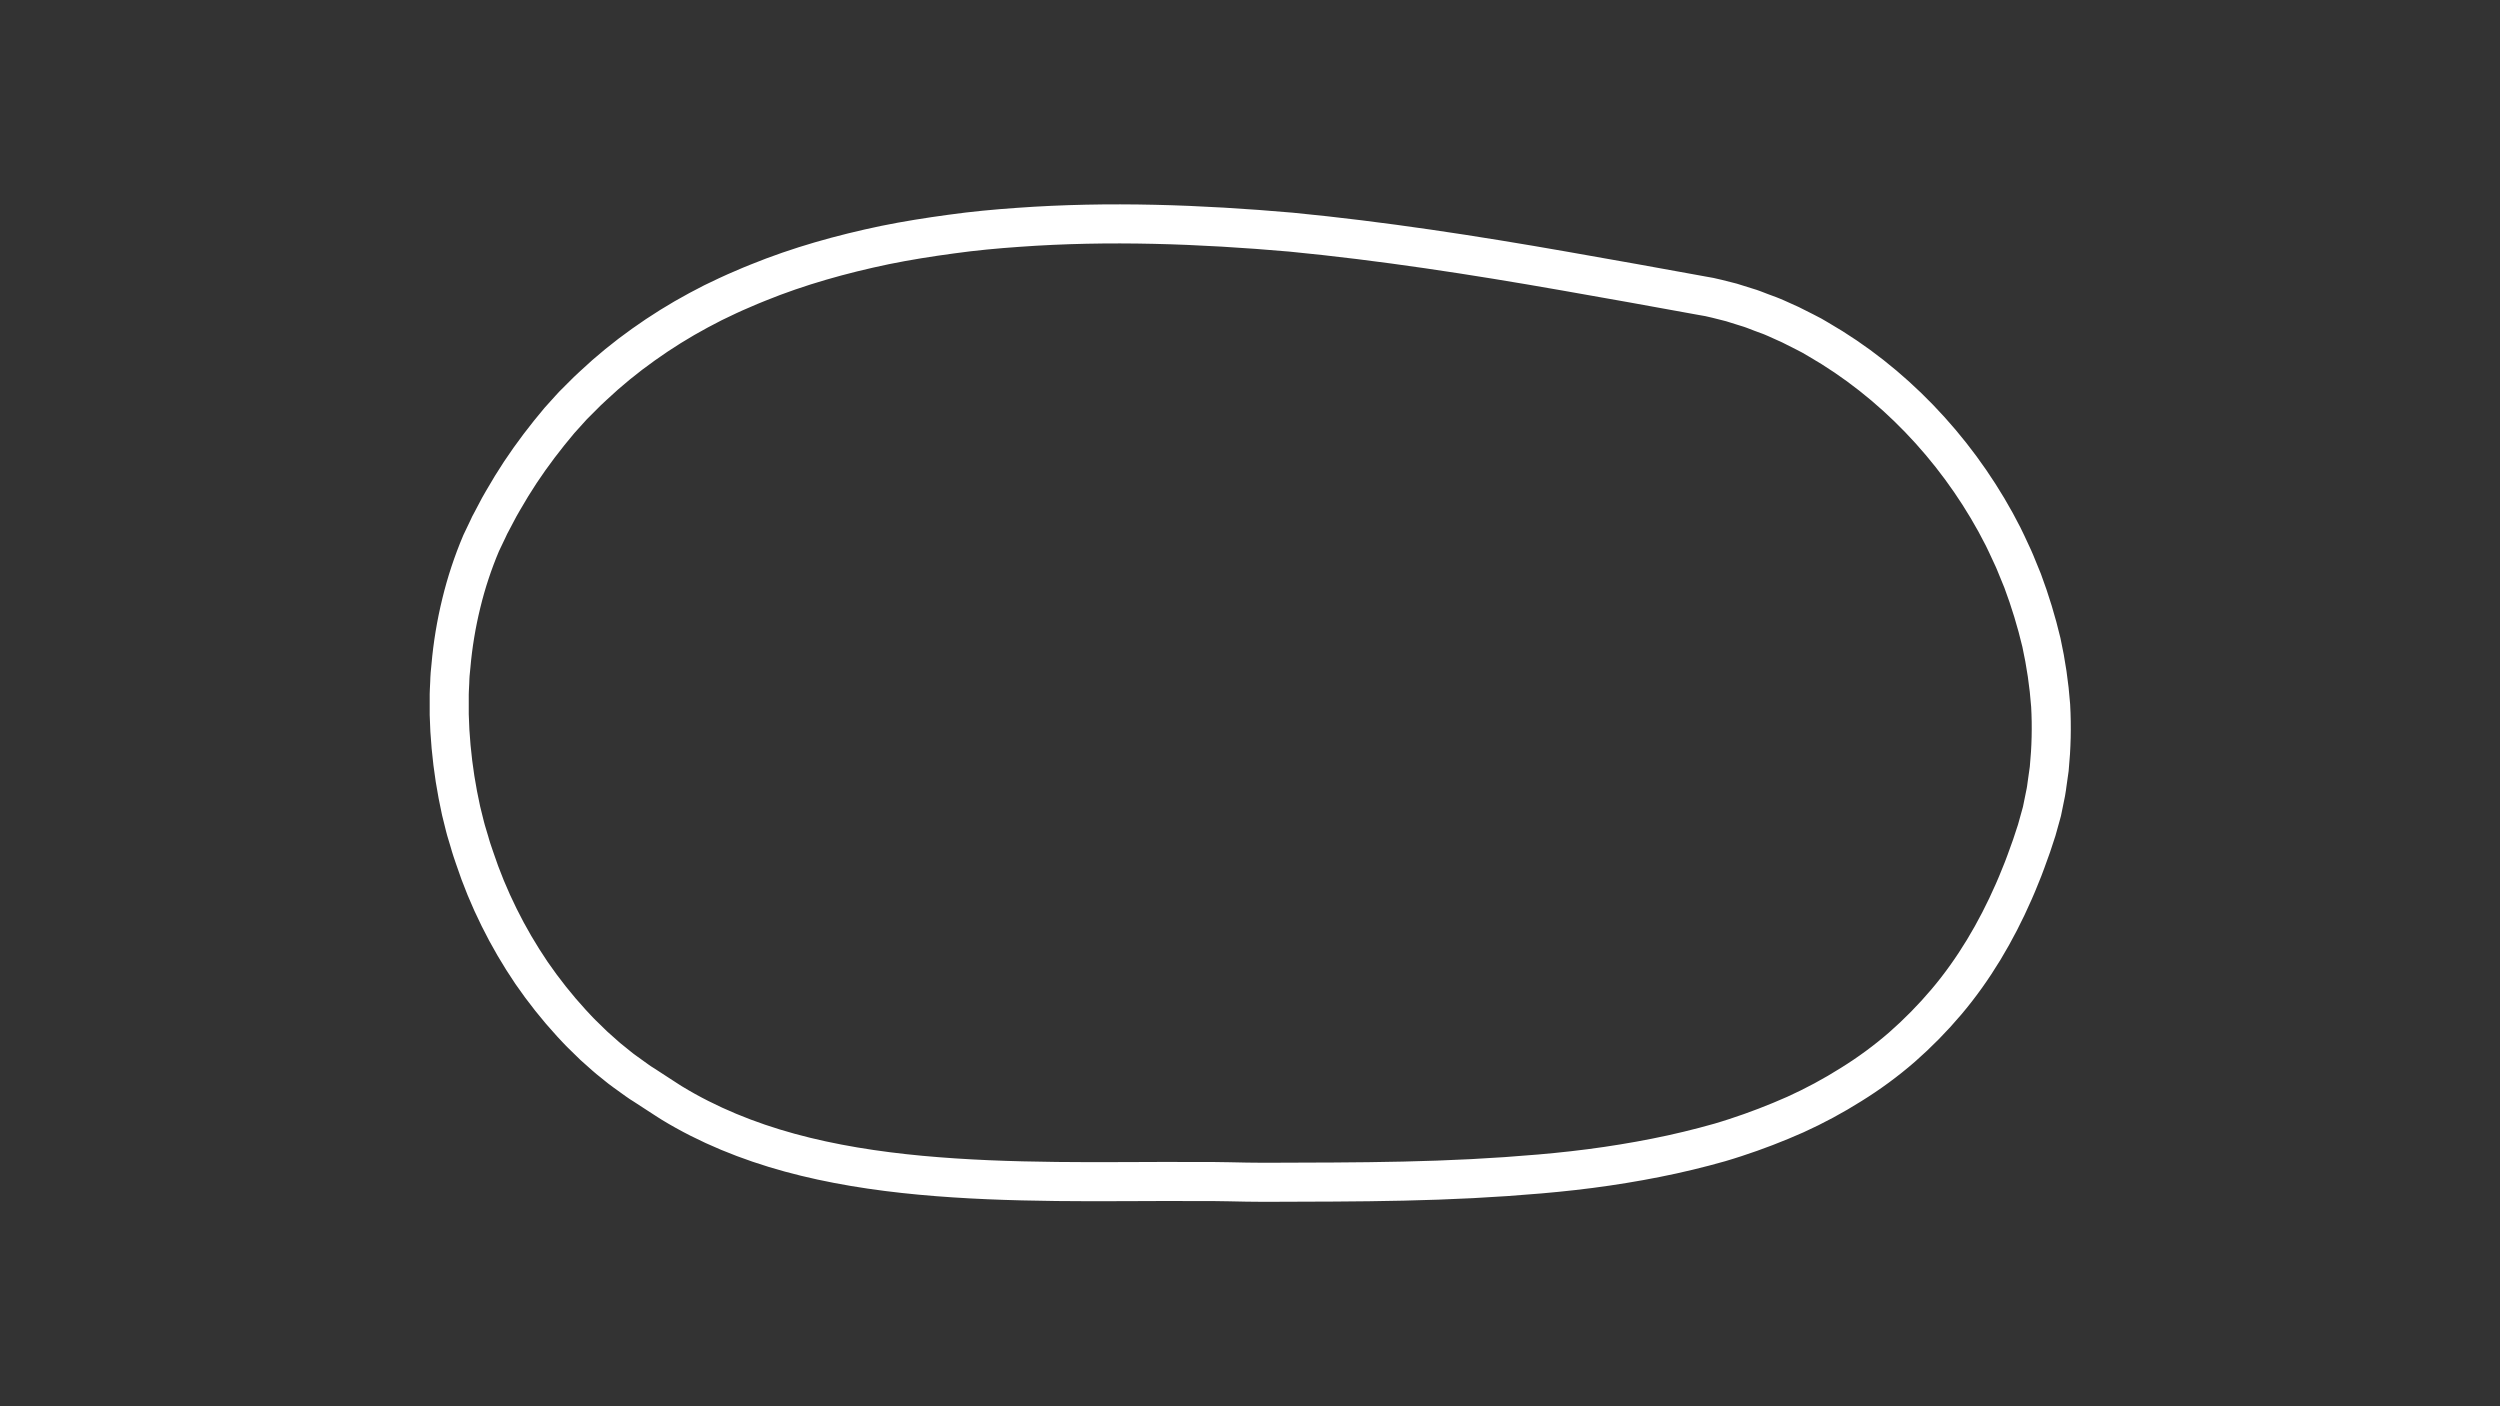 <?xml version="1.0" encoding="utf-8"?>
<!-- Generator: Adobe Illustrator 27.0.1, SVG Export Plug-In . SVG Version: 6.00 Build 0)  -->
<svg version="1.1" id="hickory_-_config" xmlns="http://www.w3.org/2000/svg" xmlns:xlink="http://www.w3.org/1999/xlink" x="0px"
	 y="0px" viewBox="0 0 1920 1080" style="enable-background:new 0 0 1920 1080;" xml:space="preserve">
<rect x="0" y="0" width="1920" height="1080" fill="#333333" stroke="none"/>
<style type="text/css">
	.st0{fill:none;stroke:#FFFFFF;stroke-width:30;stroke-miterlimit:10;}
</style>
<path class="st0" d="M917.3,907.4c4.4,0,8.8,0,13.2,0c4.4,0,9,0.1,13.5,0.2c9,0.2,18,0.4,26.9,0.4c17.9,0,35.8-0.1,53.6-0.2
	s35.5-0.3,53.2-0.7c17.7-0.4,35.3-1,52.7-1.9c17.5-0.9,34.9-2.1,52.2-3.6s34.4-3.4,51.4-5.9c17-2.5,33.7-5.5,50.2-9.1
	c8.3-1.8,16.4-3.8,24.5-5.9l12.1-3.3c4-1.2,8-2.4,11.9-3.7c15.7-5.1,31-11,46.1-17.7c14.8-6.7,29.1-14.4,42.9-23.1
	c13.7-8.5,26.8-18.1,39-28.7c12.2-10.7,23.6-22.3,34.1-34.7c21.1-24.9,38.2-53.8,51.7-84.6l2.5-5.8l2.4-5.9
	c1.6-3.9,3.2-7.8,4.6-11.8c3-7.9,5.7-15.9,8.2-23.8l3.2-11.5l0.8-2.9c0.2-1,0.4-2,0.6-2.9l1.2-5.9l1.2-5.9c0.2-1,0.4-2,0.5-3l0.4-3
	c0.5-4,1.2-8,1.7-12c1.6-16.2,2-32.4,1.1-48.6c-1.2-16.3-3.6-32.5-7.1-48.5c-3.8-16-8.6-31.8-14.4-47.3c-1.5-3.8-3.1-7.6-4.7-11.5
	c-0.8-1.9-1.5-3.8-2.4-5.7l-2.6-5.6l-2.6-5.6c-0.9-1.9-1.7-3.7-2.7-5.6l-5.8-11c-31.9-58-79.4-107.7-135.9-140.3l-5.3-3.1
	c-1.8-1-3.6-1.9-5.4-2.8c-3.6-1.8-7.2-3.7-10.9-5.5l-11.1-5l-2.8-1.2c-0.9-0.4-1.9-0.7-2.8-1.1l-5.7-2.1l-5.7-2.2l-1.4-0.5l-1.4-0.5
	l-2.9-0.9l-11.5-3.6c-7.6-1.8-14.5-4-23.3-5.3l-52.4-9.5l-52.5-9.3c-70-12.3-140-23.1-210-29.9c-70.1-6.1-140.3-8.7-209.5-3.7
	c-17.3,1.2-34.5,2.8-51.6,5.2c-17.1,2.3-34.1,5-50.8,8.4c-33.5,7-66.4,16.2-97.6,28.9l-5.9,2.4c-2,0.8-3.9,1.7-5.8,2.5l-5.8,2.5
	c-1.9,0.8-3.9,1.7-5.7,2.6l-11.3,5.4l-11.1,5.8c-14.7,7.9-28.8,16.7-42.4,26.4c-13.5,9.6-26.4,20.1-38.5,31.5l-4.6,4.3
	c-1.5,1.4-2.9,2.9-4.4,4.4l-4.4,4.4l-2.2,2.2c-0.7,0.7-1.4,1.5-2.1,2.3l-8.3,9.2l-7.9,9.6c-10.4,13-20.1,26.5-28.8,40.7
	c-2.2,3.6-4.2,7.2-6.4,10.8c-1,1.8-2.1,3.6-3.1,5.4l-2.9,5.5l-2.9,5.5l-1.5,2.8l-1.3,2.8l-5.3,11.1c-6.3,14.9-11.4,30.3-15.2,46
	c-3.9,15.9-6.6,32.2-8,48.5l-0.6,6.1c-0.2,2.1-0.2,4.1-0.3,6.2l-0.3,6.2l-0.1,3.1v3.1v12.4l0.5,12.4c1,16.5,3,33,6.1,49.2l2.5,12.2
	l3,12.1l0.8,3l0.9,3l1.8,6c0.6,2,1.1,4,1.8,6l2,5.9c5.2,15.7,11.5,31,18.9,45.9c7.3,14.8,15.7,29.1,24.9,42.7
	c9.3,13.5,19.5,26.4,30.6,38.5l4.2,4.5l2.1,2.2c0.7,0.7,1.5,1.4,2.2,2.2l8.7,8.5l9.1,8.1c1.5,1.4,3.1,2.6,4.7,3.9l4.7,3.8
	c1.6,1.2,3.1,2.6,4.8,3.7l5,3.6l5,3.6c0.8,0.6,1.7,1.2,2.6,1.8l2.7,1.7l10.6,6.9l5.4,3.5c1.8,1.1,3.6,2.4,5.3,3.4
	c27.7,16.9,58.5,29.4,90.7,38.2s66,14.1,100.3,17.3c34.3,3.2,69.2,4.4,104.5,4.8c17.6,0.2,35.3,0.2,53.2,0.1l26.8-0.1L917.3,907.4z"
	/>
</svg>
